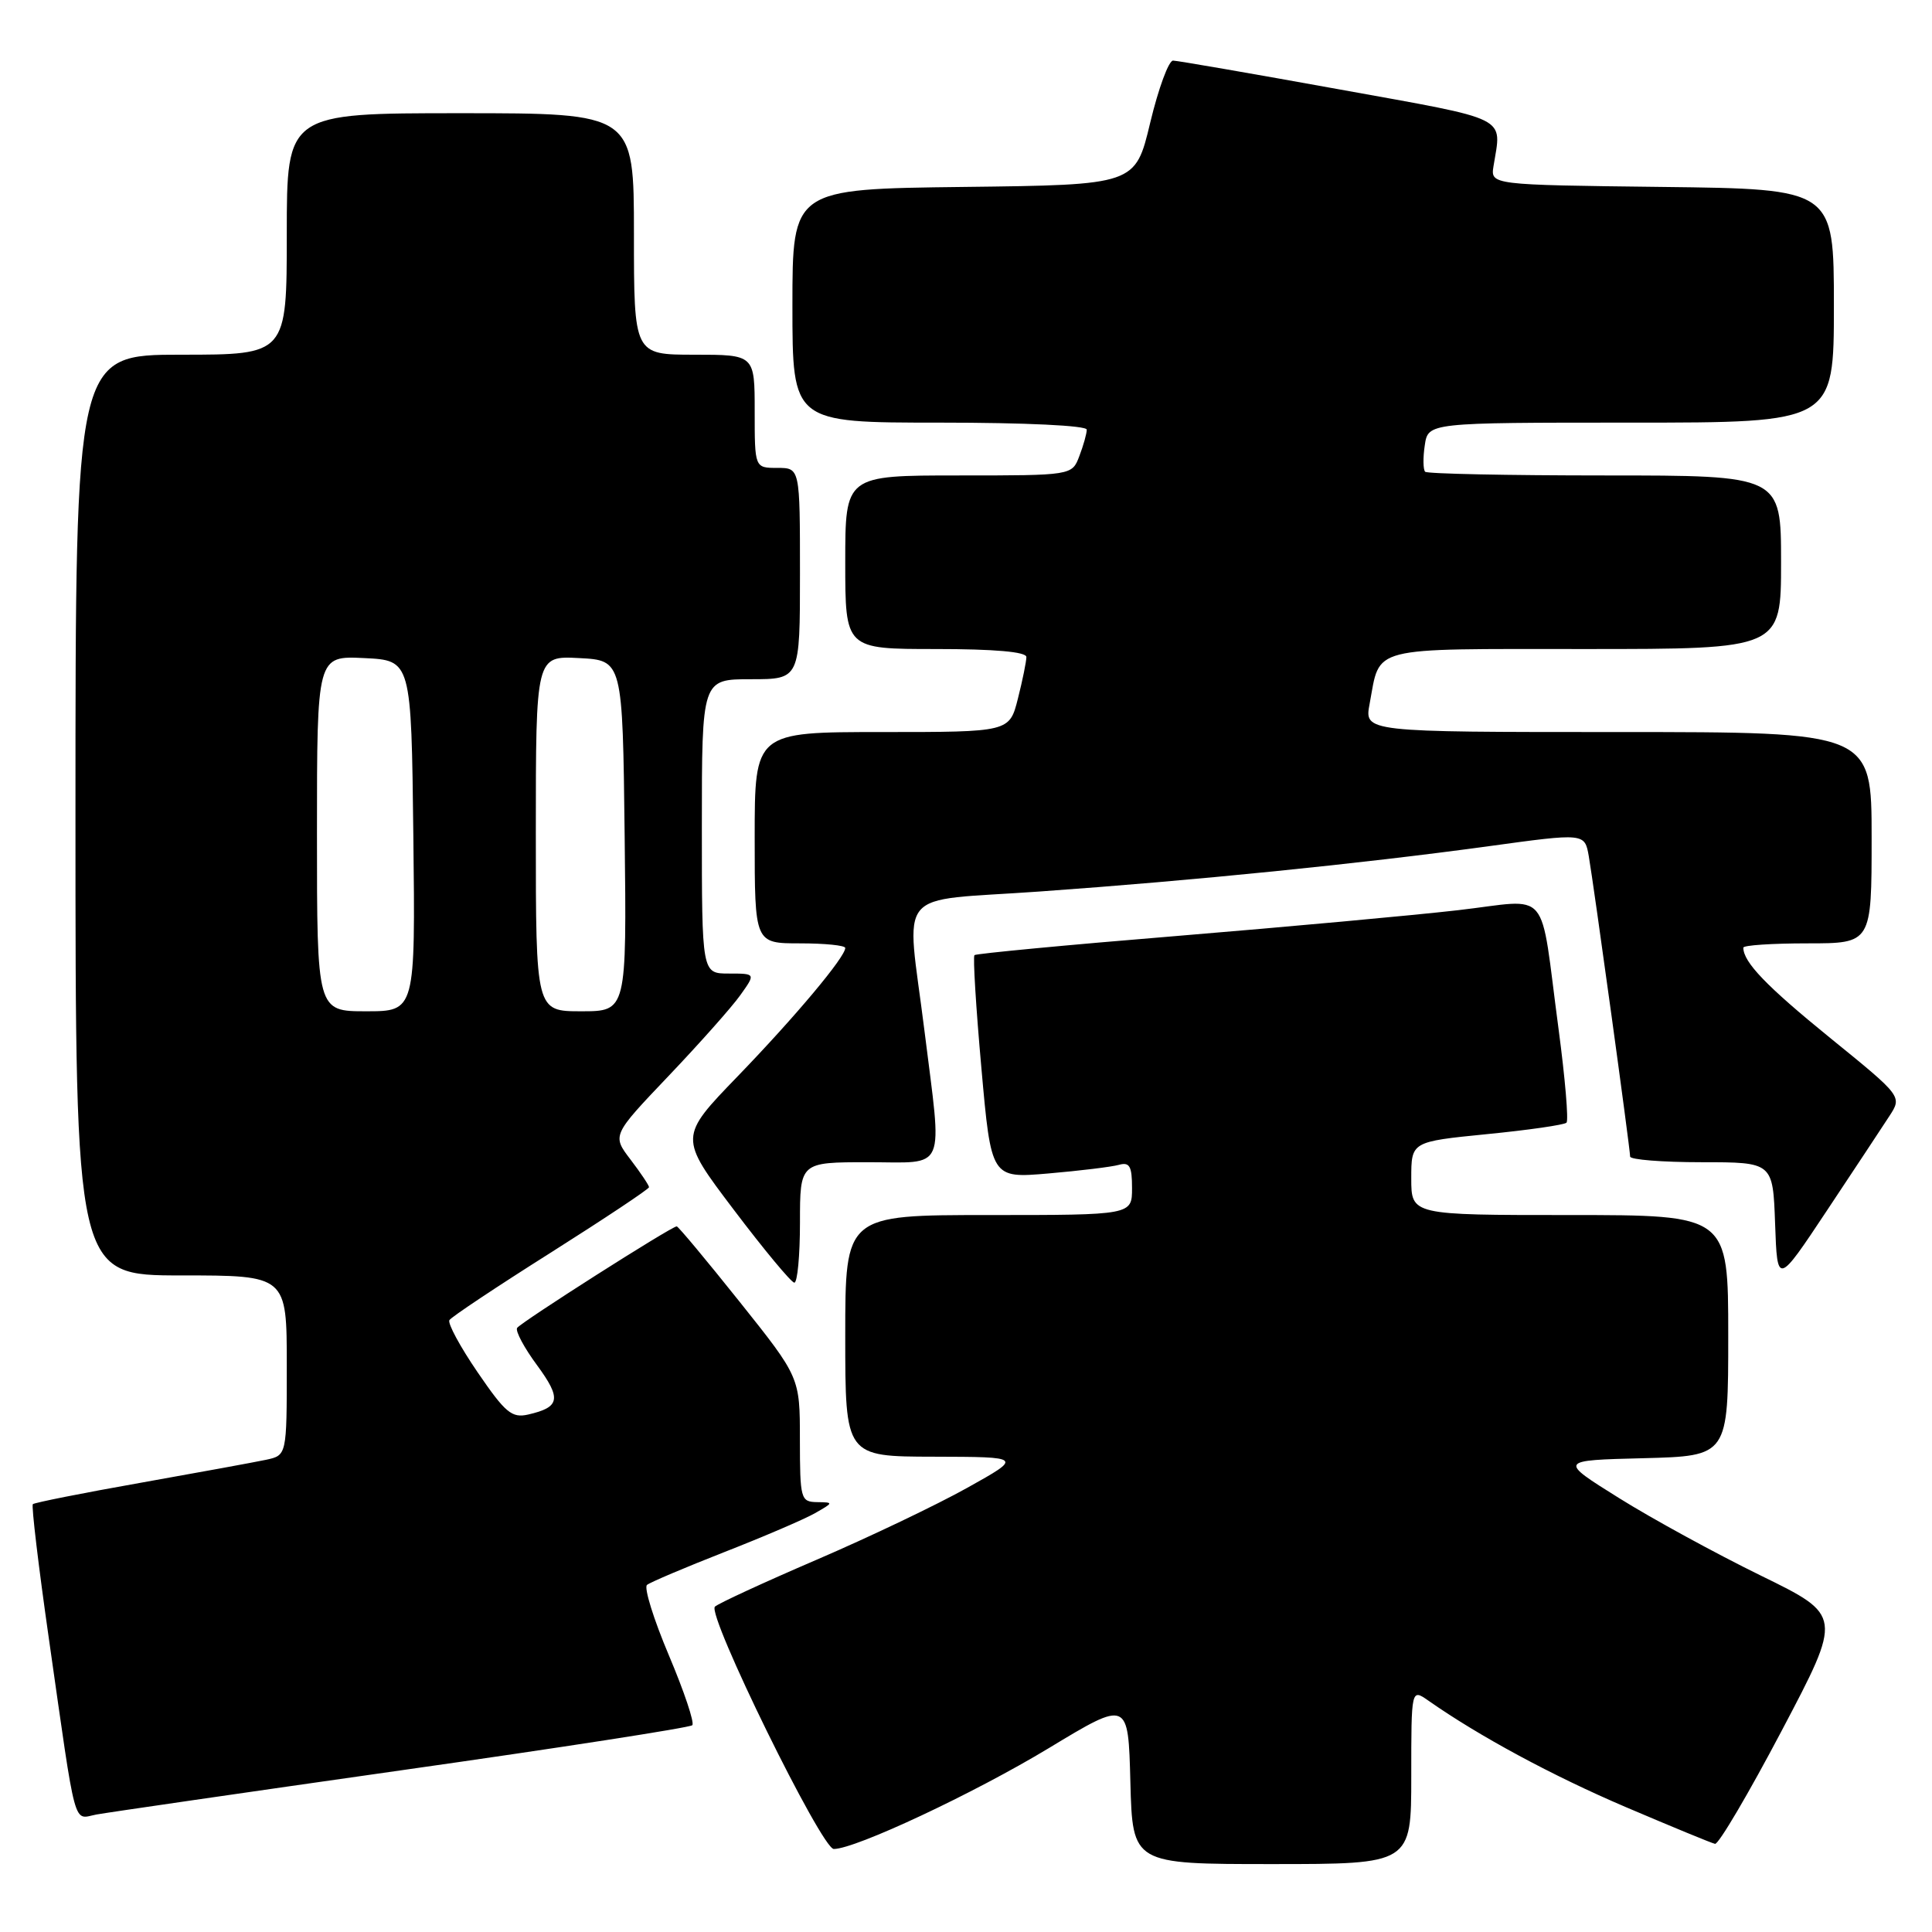 <?xml version="1.0" encoding="UTF-8" standalone="no"?>
<!DOCTYPE svg PUBLIC "-//W3C//DTD SVG 1.1//EN" "http://www.w3.org/Graphics/SVG/1.1/DTD/svg11.dtd" >
<svg xmlns="http://www.w3.org/2000/svg" xmlns:xlink="http://www.w3.org/1999/xlink" version="1.1" viewBox="0 0 256 256">
 <g >
 <path fill="currentColor"
d=" M 187.00 235.38 C 187.00 223.76 187.00 223.76 189.25 225.33 C 195.98 230.05 205.73 235.31 215.45 239.46 C 221.48 242.03 226.78 244.22 227.25 244.32 C 227.71 244.42 231.70 237.65 236.11 229.28 C 244.13 214.06 244.13 214.06 233.31 208.77 C 227.37 205.86 218.90 201.24 214.51 198.49 C 206.52 193.50 206.52 193.50 217.76 193.22 C 229.00 192.93 229.00 192.93 229.00 176.97 C 229.00 161.00 229.00 161.00 208.00 161.00 C 187.00 161.00 187.00 161.00 187.00 156.14 C 187.00 151.28 187.00 151.28 197.02 150.28 C 202.53 149.74 207.28 149.05 207.57 148.76 C 207.86 148.47 207.39 142.89 206.52 136.37 C 203.95 117.16 205.67 119.18 193.16 120.61 C 187.24 121.29 170.50 122.82 155.95 124.02 C 141.40 125.21 129.33 126.36 129.12 126.56 C 128.91 126.77 129.32 133.50 130.04 141.53 C 131.34 156.14 131.34 156.14 138.92 155.49 C 143.09 155.13 147.29 154.62 148.25 154.35 C 149.68 153.95 150.00 154.52 150.00 157.43 C 150.00 161.00 150.00 161.00 131.00 161.00 C 112.00 161.00 112.00 161.00 112.00 177.00 C 112.00 193.00 112.00 193.00 123.75 193.02 C 135.50 193.05 135.50 193.05 128.19 197.13 C 124.17 199.38 115.17 203.68 108.19 206.68 C 101.21 209.68 95.15 212.48 94.73 212.89 C 93.64 213.95 108.87 245.00 110.48 245.00 C 113.35 245.00 129.06 237.63 139.00 231.62 C 149.50 225.27 149.50 225.27 149.78 236.13 C 150.07 247.00 150.07 247.00 168.53 247.00 C 187.00 247.00 187.00 247.00 187.00 235.38 Z  M 53.33 234.55 C 74.14 231.60 91.42 228.92 91.73 228.60 C 92.05 228.28 90.65 224.12 88.63 219.34 C 86.61 214.56 85.30 210.36 85.73 210.01 C 86.15 209.66 90.78 207.70 96.00 205.65 C 101.22 203.61 106.62 201.29 108.00 200.50 C 110.47 199.09 110.47 199.07 108.25 199.04 C 106.10 199.00 106.00 198.63 105.99 190.75 C 105.99 182.50 105.99 182.50 98.01 172.50 C 93.62 167.00 89.87 162.50 89.67 162.50 C 88.97 162.50 68.98 175.23 68.52 175.96 C 68.27 176.37 69.46 178.60 71.17 180.91 C 74.42 185.34 74.22 186.46 70.00 187.43 C 67.82 187.93 66.97 187.22 63.29 181.84 C 60.97 178.45 59.29 175.34 59.55 174.92 C 59.81 174.50 65.86 170.47 73.01 165.96 C 80.15 161.44 86.00 157.55 86.00 157.31 C 86.00 157.07 84.90 155.42 83.55 153.65 C 81.10 150.44 81.10 150.44 88.57 142.59 C 92.68 138.27 96.97 133.45 98.09 131.87 C 100.14 129.00 100.14 129.00 96.57 129.00 C 93.00 129.00 93.00 129.00 93.00 109.50 C 93.00 90.00 93.00 90.00 99.50 90.00 C 106.00 90.00 106.00 90.00 106.00 76.00 C 106.00 62.00 106.00 62.00 103.00 62.00 C 100.00 62.00 100.00 62.00 100.00 54.50 C 100.00 47.00 100.00 47.00 92.00 47.00 C 84.00 47.00 84.00 47.00 84.00 31.00 C 84.00 15.00 84.00 15.00 61.00 15.00 C 38.00 15.00 38.00 15.00 38.00 31.00 C 38.00 47.00 38.00 47.00 24.00 47.00 C 10.00 47.00 10.00 47.00 10.00 108.00 C 10.00 169.00 10.00 169.00 24.00 169.00 C 38.00 169.00 38.00 169.00 38.00 180.92 C 38.00 192.84 38.00 192.84 35.25 193.43 C 33.74 193.75 26.25 195.12 18.61 196.48 C 10.97 197.83 4.56 199.11 4.35 199.31 C 4.15 199.52 5.10 207.52 6.47 217.09 C 10.18 243.05 9.63 241.02 12.79 240.43 C 14.28 240.16 32.52 237.51 53.33 234.55 Z  M 106.00 162.00 C 106.00 154.00 106.00 154.00 115.00 154.00 C 125.57 154.00 124.87 155.63 122.49 136.54 C 120.09 117.29 118.24 119.52 137.75 118.13 C 158.21 116.68 180.27 114.45 197.24 112.13 C 209.98 110.38 209.98 110.38 210.52 113.44 C 211.18 117.23 216.00 152.22 216.00 153.25 C 216.00 153.66 220.26 154.00 225.46 154.00 C 234.92 154.00 234.92 154.00 235.21 162.15 C 235.50 170.31 235.50 170.31 242.08 160.40 C 245.69 154.96 249.42 149.33 250.35 147.89 C 252.05 145.28 252.05 145.28 242.49 137.52 C 234.05 130.66 231.00 127.49 231.00 125.57 C 231.00 125.25 234.82 125.00 239.50 125.00 C 248.00 125.00 248.00 125.00 248.00 111.00 C 248.00 97.00 248.00 97.00 214.39 97.00 C 180.78 97.00 180.78 97.00 181.48 93.27 C 182.93 85.53 181.07 86.00 210.04 86.00 C 236.00 86.00 236.00 86.00 236.00 74.50 C 236.00 63.00 236.00 63.00 212.67 63.00 C 199.83 63.00 189.11 62.78 188.84 62.51 C 188.57 62.23 188.54 60.66 188.79 59.01 C 189.23 56.00 189.23 56.00 216.11 56.00 C 243.00 56.00 243.00 56.00 243.00 40.52 C 243.00 25.04 243.00 25.04 220.25 24.77 C 197.50 24.50 197.50 24.50 197.90 22.00 C 198.98 15.31 200.33 15.98 177.50 11.85 C 165.95 9.76 156.02 8.04 155.44 8.03 C 154.86 8.01 153.50 11.71 152.41 16.25 C 150.44 24.50 150.44 24.50 127.72 24.77 C 105.00 25.04 105.00 25.04 105.00 40.52 C 105.00 56.00 105.00 56.00 124.50 56.00 C 135.93 56.00 144.00 56.39 144.00 56.93 C 144.00 57.45 143.56 59.02 143.02 60.43 C 142.05 63.00 142.05 63.00 127.02 63.00 C 112.00 63.00 112.00 63.00 112.00 74.50 C 112.00 86.00 112.00 86.00 124.00 86.00 C 131.77 86.00 136.00 86.37 136.00 87.06 C 136.00 87.64 135.50 90.11 134.88 92.56 C 133.76 97.00 133.76 97.00 116.88 97.00 C 100.00 97.00 100.00 97.00 100.00 111.00 C 100.00 125.00 100.00 125.00 106.00 125.00 C 109.30 125.00 112.00 125.27 112.00 125.61 C 112.00 126.81 105.42 134.67 97.77 142.59 C 89.95 150.68 89.95 150.68 97.23 160.30 C 101.23 165.59 104.84 169.93 105.25 169.96 C 105.66 169.98 106.00 166.40 106.00 162.00 Z  M 42.00 110.45 C 42.00 86.90 42.00 86.90 48.25 87.20 C 54.50 87.50 54.50 87.50 54.77 110.75 C 55.04 134.00 55.04 134.00 48.52 134.00 C 42.00 134.00 42.00 134.00 42.00 110.45 Z  M 71.00 110.45 C 71.00 86.90 71.00 86.90 76.75 87.20 C 82.50 87.50 82.50 87.50 82.77 110.75 C 83.04 134.00 83.04 134.00 77.02 134.00 C 71.00 134.00 71.00 134.00 71.00 110.45 Z "/>
</g>
</svg>